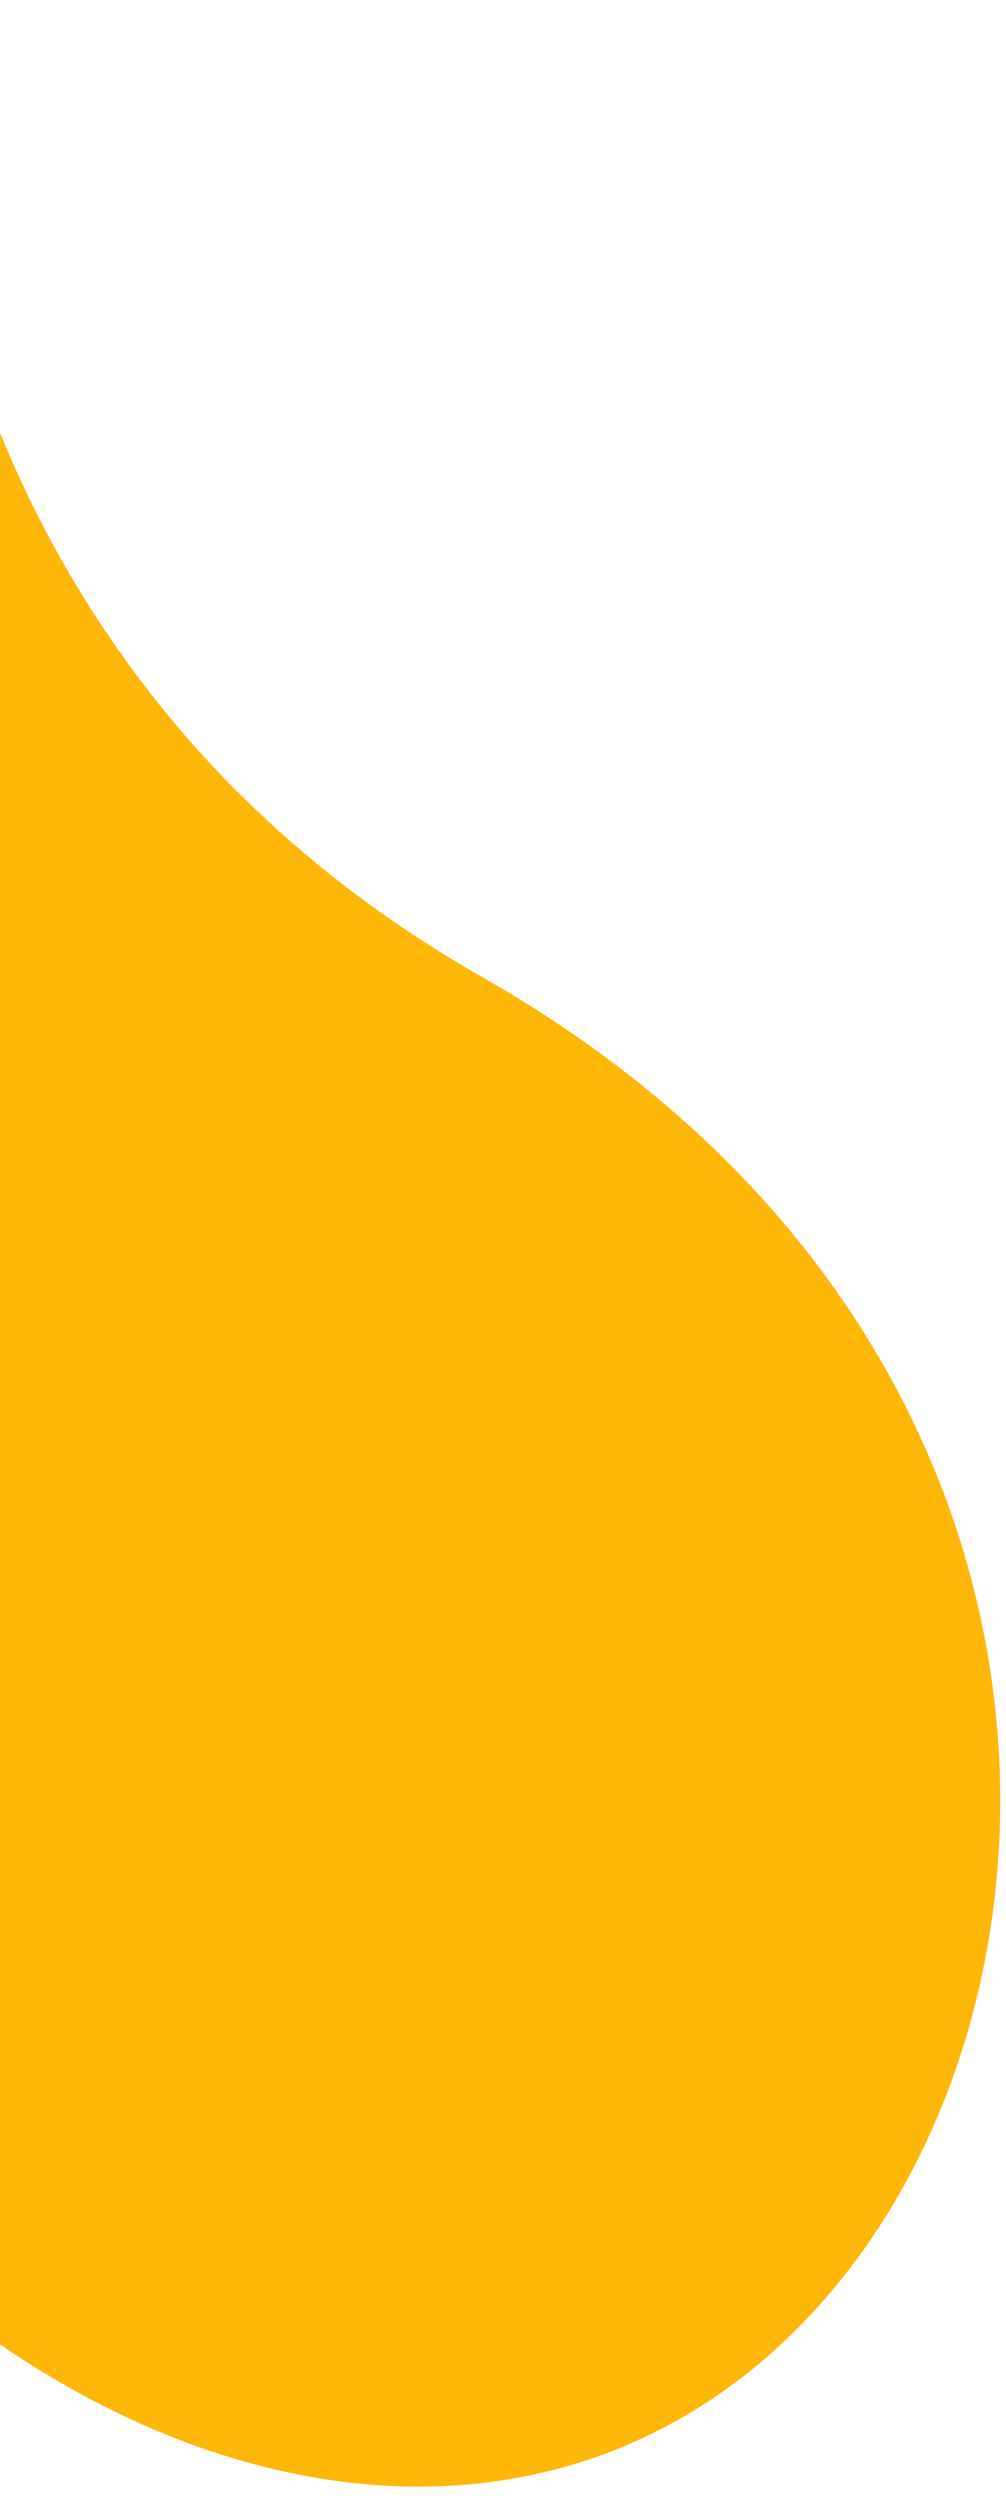 <svg width="62" height="154" viewBox="0 0 62 154" fill="none" xmlns="http://www.w3.org/2000/svg">
<path d="M-15.335 2.883C-12.952 -1.724 -6.037 -0.453 -5.474 4.703C-3.664 21.422 3.757 45.414 29.723 60.195C72.757 84.69 67.466 134.117 42.191 148.84C3.403 171.437 -67.194 103.321 -15.335 2.883Z" fill="#FFB70A"/>
</svg>
